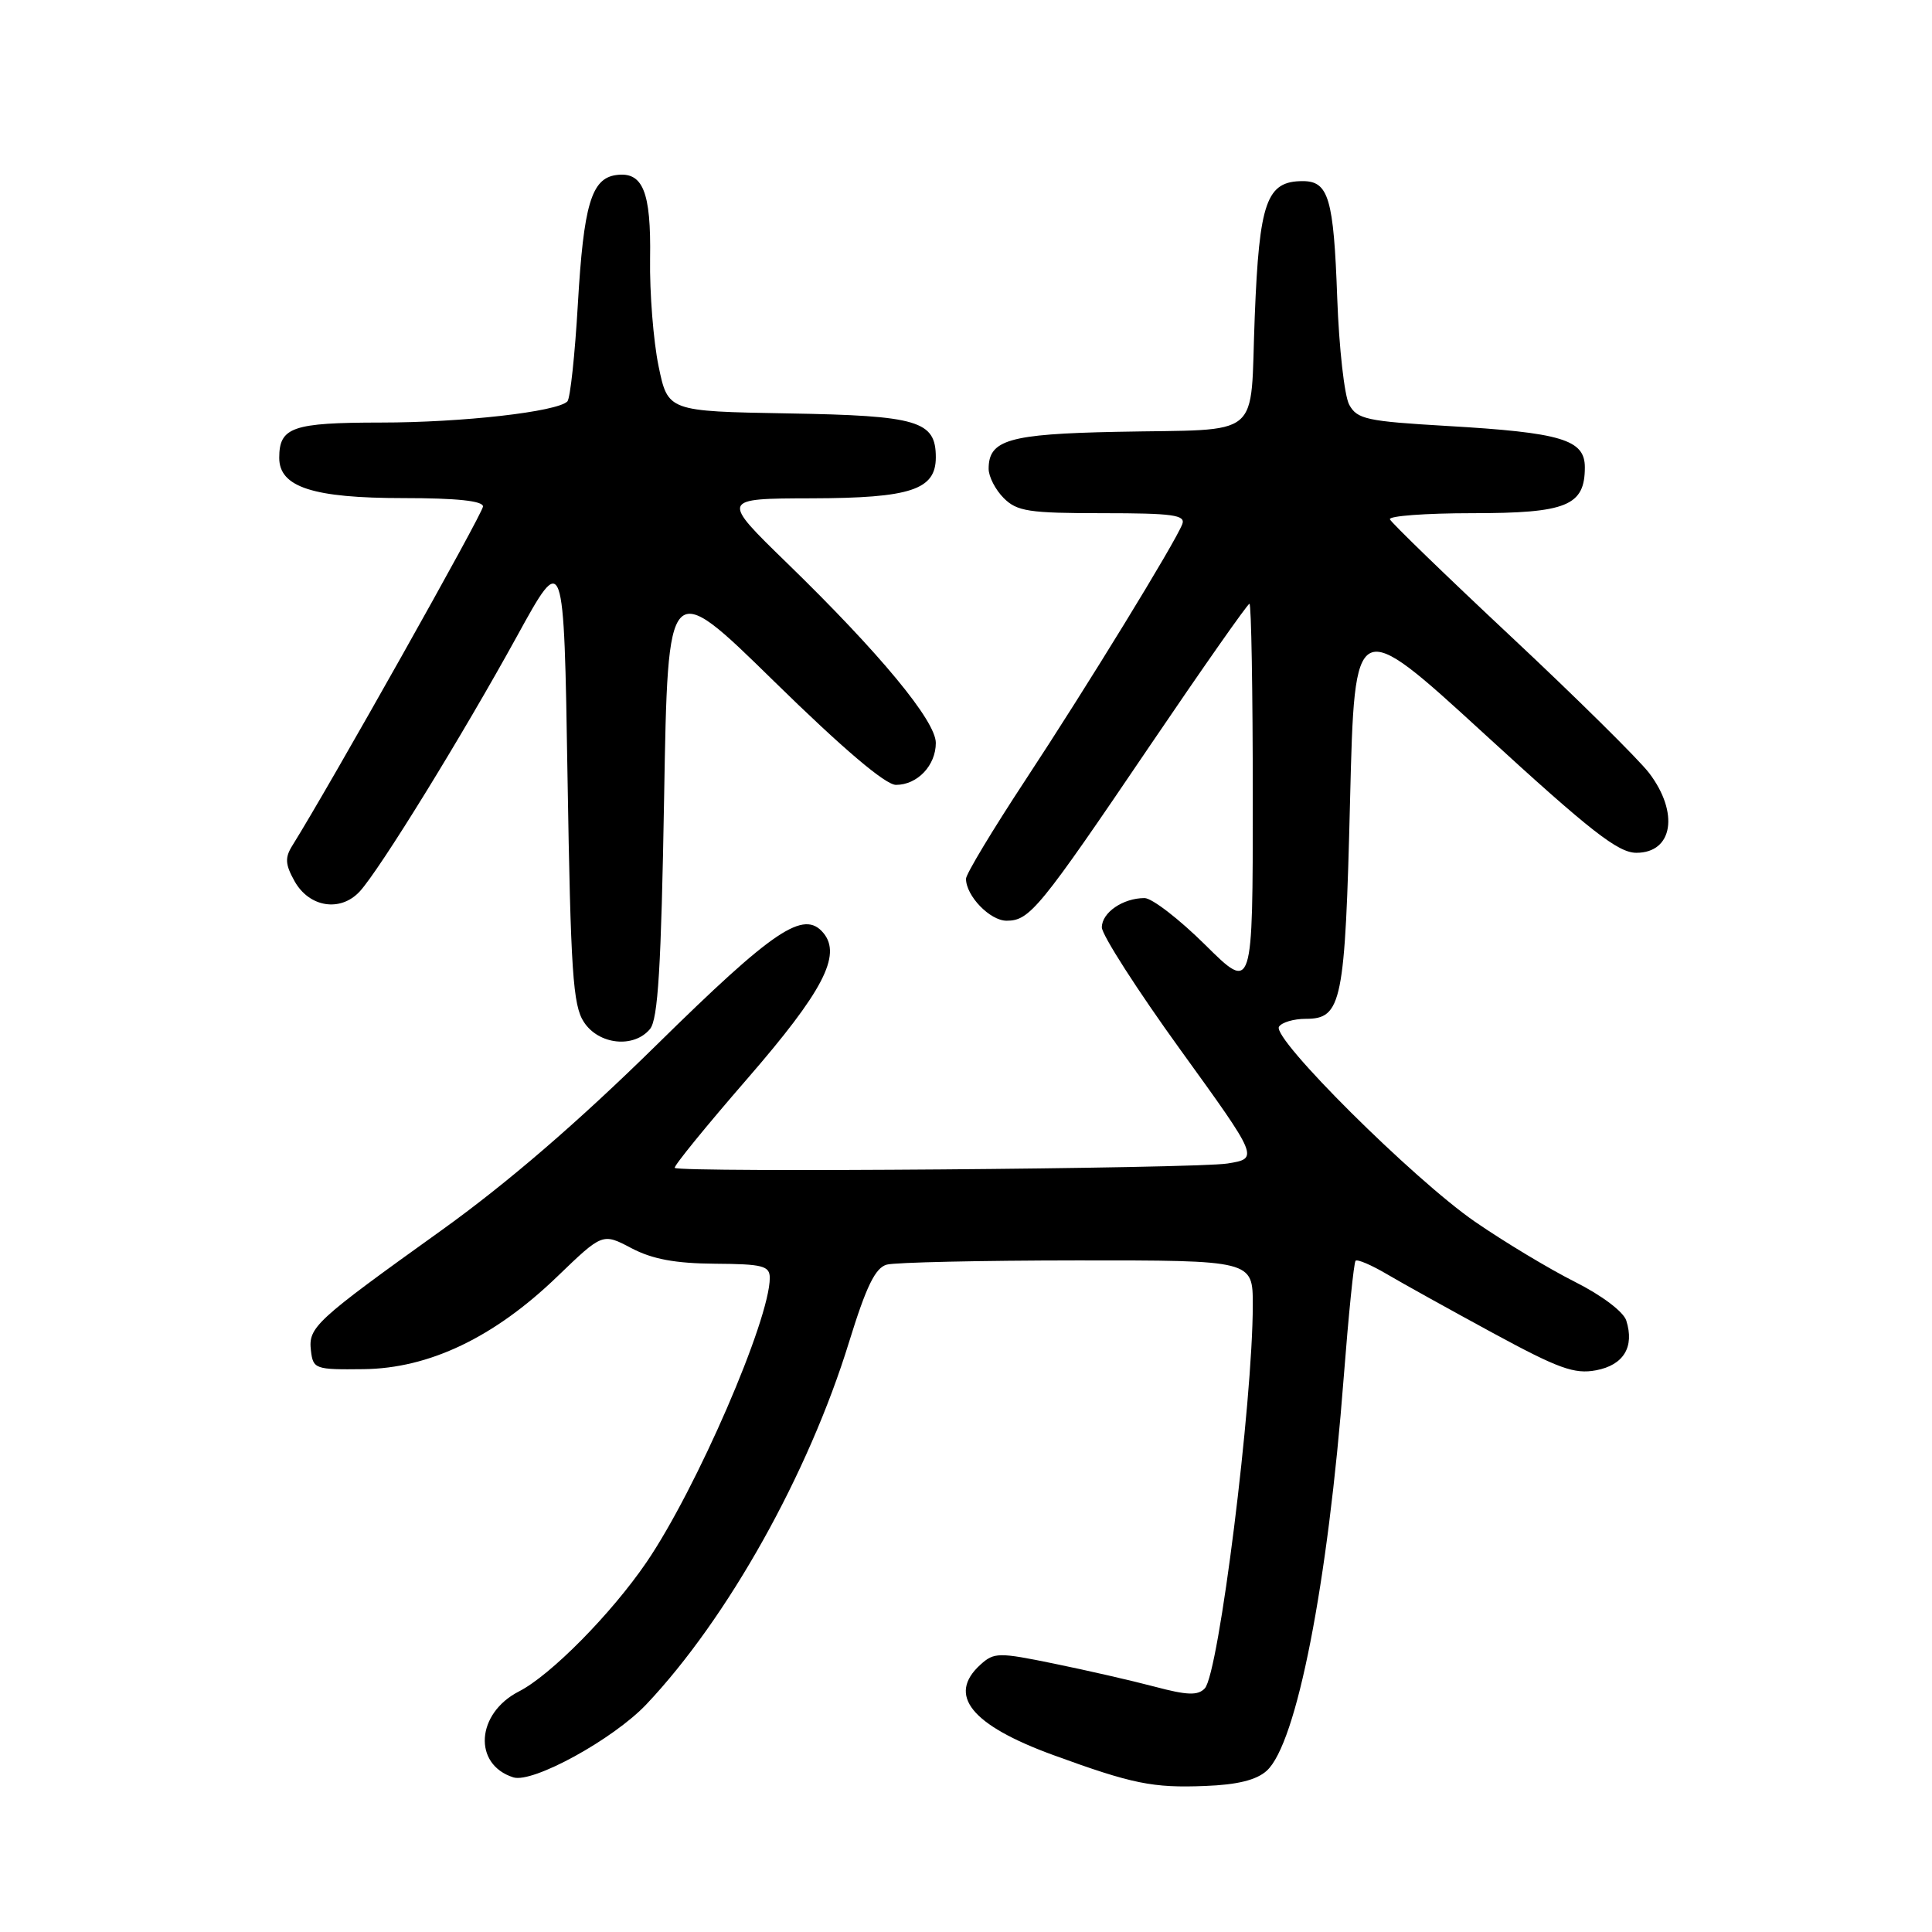 <?xml version="1.0" encoding="UTF-8" standalone="no"?>
<!DOCTYPE svg PUBLIC "-//W3C//DTD SVG 1.1//EN" "http://www.w3.org/Graphics/SVG/1.1/DTD/svg11.dtd" >
<svg xmlns="http://www.w3.org/2000/svg" xmlns:xlink="http://www.w3.org/1999/xlink" version="1.1" viewBox="0 0 256 256">
 <g >
 <path fill="currentColor"
d=" M 167.85 234.63 C 171.81 231.05 175.95 209.91 178.05 182.50 C 178.69 174.25 179.39 167.30 179.62 167.06 C 179.85 166.82 181.72 167.62 183.77 168.83 C 185.82 170.04 192.13 173.54 197.80 176.62 C 206.52 181.35 208.61 182.11 211.49 181.57 C 215.14 180.88 216.60 178.47 215.49 174.98 C 215.12 173.81 212.23 171.63 208.68 169.85 C 205.28 168.14 199.33 164.56 195.45 161.89 C 187.28 156.25 168.51 137.59 169.47 136.05 C 169.83 135.47 171.43 135.00 173.02 135.00 C 177.80 135.00 178.23 132.89 178.89 106.05 C 179.50 81.50 179.50 81.50 196.69 97.25 C 210.77 110.16 214.41 113.00 216.83 113.00 C 221.68 113.00 222.52 107.69 218.51 102.42 C 217.13 100.62 208.92 92.50 200.26 84.39 C 191.59 76.27 184.35 69.26 184.17 68.81 C 183.98 68.37 188.90 68.00 195.09 68.00 C 207.60 68.00 210.00 67.02 210.00 61.92 C 210.00 58.25 206.92 57.32 191.72 56.44 C 181.11 55.82 179.83 55.55 178.78 53.63 C 178.14 52.46 177.43 46.10 177.19 39.50 C 176.72 26.28 176.05 24.00 172.62 24.00 C 167.82 24.00 166.86 26.71 166.26 41.95 C 165.60 58.51 167.65 56.81 147.90 57.22 C 133.67 57.51 131.00 58.29 131.00 62.12 C 131.00 63.16 131.90 64.90 133.00 66.00 C 134.76 67.76 136.33 68.00 146.11 68.00 C 155.40 68.00 157.12 68.24 156.66 69.45 C 155.71 71.92 144.07 90.91 135.84 103.41 C 131.53 109.96 128.00 115.82 128.00 116.44 C 128.00 118.71 131.18 122.00 133.38 122.00 C 136.44 122.00 137.71 120.45 152.41 98.75 C 159.40 88.44 165.32 80.00 165.56 80.00 C 165.80 80.00 166.00 91.57 166.00 105.72 C 166.00 131.44 166.00 131.44 159.72 125.22 C 156.27 121.80 152.64 119.00 151.66 119.00 C 148.80 119.00 146.00 120.92 146.00 122.88 C 146.00 123.87 150.68 131.17 156.40 139.09 C 166.81 153.50 166.81 153.50 162.65 154.17 C 158.46 154.85 90.06 155.39 89.41 154.75 C 89.22 154.56 93.54 149.25 99.01 142.95 C 109.03 131.40 111.55 126.58 109.11 123.63 C 106.51 120.50 102.58 123.14 87.00 138.46 C 76.56 148.72 67.25 156.74 58.50 163.02 C 41.72 175.05 40.84 175.86 41.20 178.97 C 41.49 181.40 41.75 181.50 48.17 181.42 C 56.86 181.33 65.48 177.21 73.82 169.17 C 79.84 163.37 79.84 163.37 83.67 165.39 C 86.45 166.85 89.49 167.41 94.75 167.45 C 101.07 167.49 101.99 167.73 102.00 169.32 C 102.01 174.86 92.28 197.31 85.67 207.00 C 81.01 213.83 72.96 221.98 68.77 224.12 C 63.09 227.02 62.64 233.80 68.02 235.51 C 70.59 236.32 81.27 230.46 85.65 225.83 C 96.41 214.45 107.13 195.30 112.51 177.81 C 114.79 170.43 115.98 167.99 117.50 167.57 C 118.60 167.27 129.96 167.02 142.75 167.01 C 166.00 167.00 166.00 167.00 166.00 172.89 C 166.00 185.81 161.50 221.77 159.64 223.72 C 158.73 224.69 157.31 224.64 152.99 223.49 C 149.97 222.69 143.98 221.32 139.67 220.44 C 132.32 218.93 131.72 218.94 129.92 220.57 C 125.46 224.61 128.67 228.58 139.58 232.56 C 150.05 236.38 152.74 236.93 159.69 236.65 C 163.97 236.49 166.50 235.86 167.85 234.63 Z  M 86.13 136.35 C 87.19 135.06 87.61 128.21 88.00 105.60 C 88.50 76.50 88.50 76.50 102.54 90.25 C 111.72 99.24 117.33 104.00 118.72 104.00 C 121.56 104.00 124.00 101.43 124.00 98.44 C 124.00 95.53 116.62 86.60 104.30 74.62 C 95.50 66.06 95.50 66.06 107.53 66.03 C 120.67 66.00 124.00 64.90 124.00 60.60 C 124.00 55.77 121.67 55.07 104.45 54.78 C 88.50 54.50 88.50 54.50 87.26 48.50 C 86.58 45.20 86.07 38.79 86.14 34.27 C 86.28 25.36 85.18 22.69 81.61 23.20 C 78.36 23.67 77.33 27.18 76.57 40.29 C 76.18 47.00 75.56 52.81 75.18 53.19 C 73.83 54.56 61.28 55.99 50.45 55.99 C 38.73 56.00 37.00 56.60 37.00 60.67 C 37.00 64.55 41.49 66.00 53.45 66.00 C 60.52 66.00 64.00 66.37 64.00 67.11 C 64.00 68.00 43.74 104.03 38.74 112.04 C 37.73 113.65 37.79 114.54 39.03 116.76 C 40.97 120.23 45.10 120.89 47.66 118.13 C 50.29 115.28 61.22 97.55 68.50 84.31 C 74.72 72.99 74.72 72.99 75.20 102.93 C 75.62 128.76 75.91 133.22 77.37 135.43 C 79.34 138.44 83.98 138.93 86.13 136.35 Z "/>
</g>
</svg>
